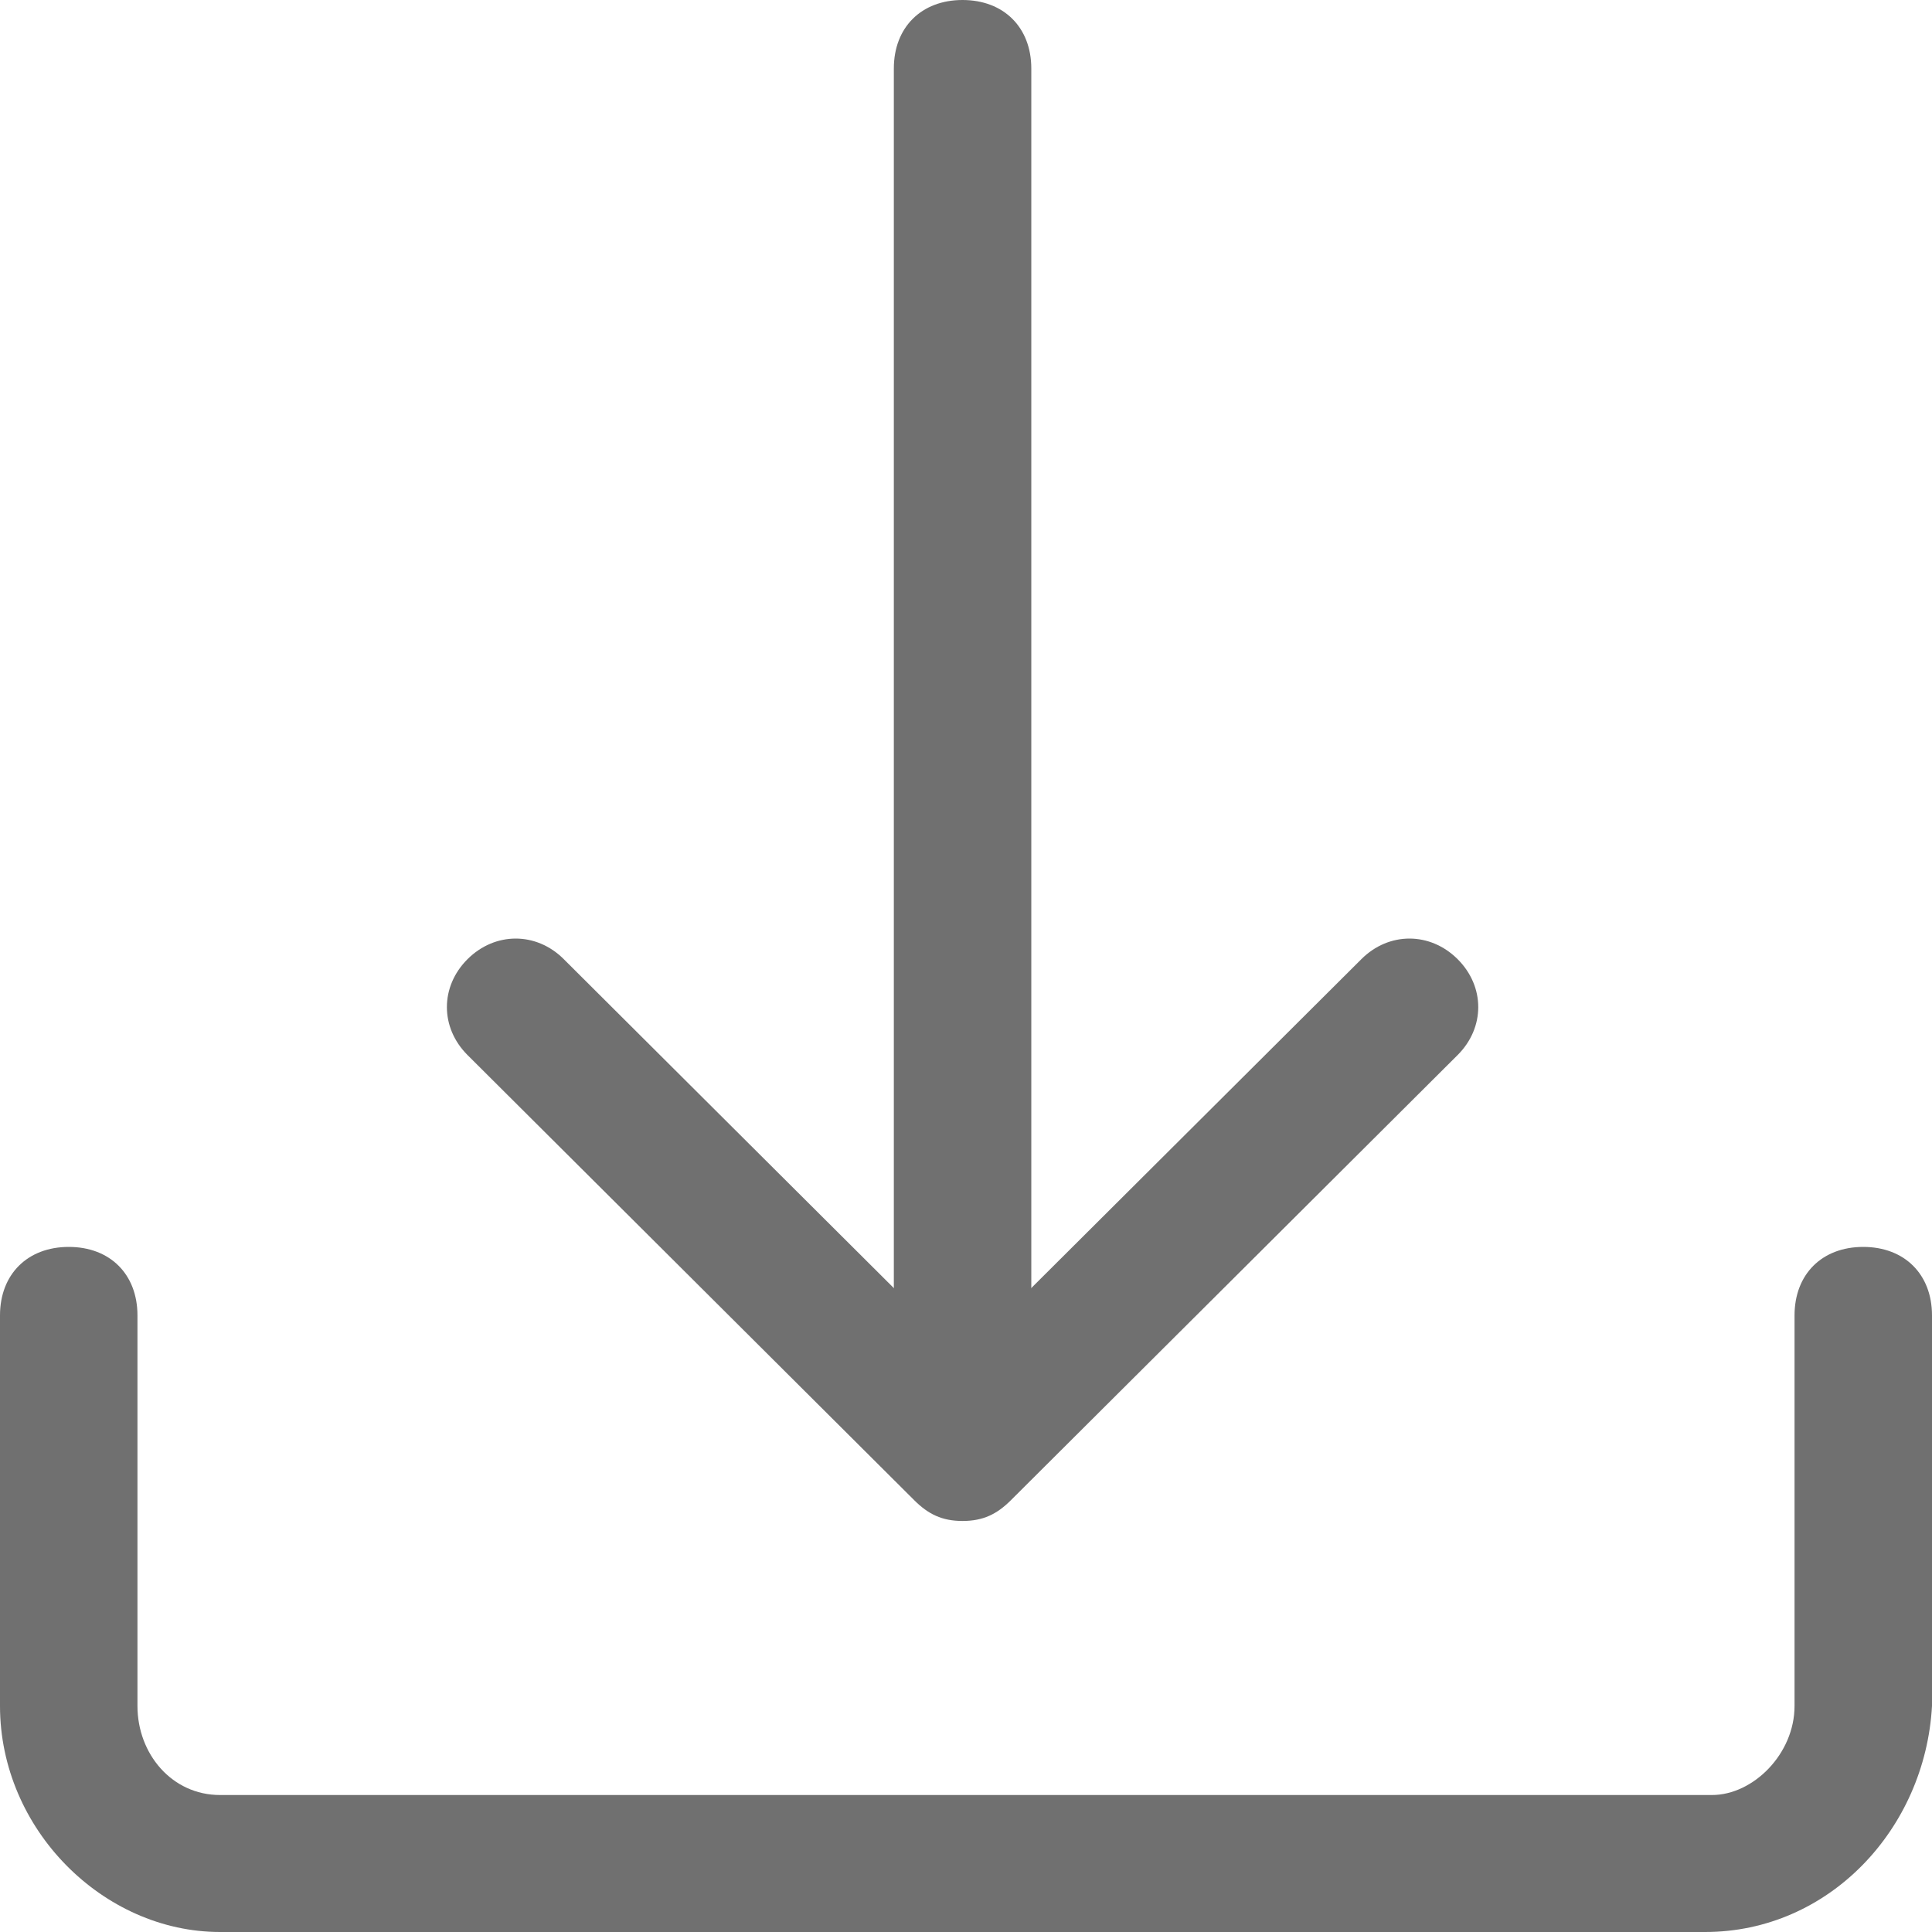 <?xml version="1.0" encoding="UTF-8"?>
<svg width="20px" height="20px" viewBox="0 0 20 20" version="1.1" xmlns="http://www.w3.org/2000/svg" xmlns:xlink="http://www.w3.org/1999/xlink">
    <title>保存</title>
    <g id="后台" stroke="none" stroke-width="1" fill="none" fill-rule="evenodd">
        <g id="经营分析" transform="translate(-1854, -1560)" fill="#707070" fill-rule="nonzero">
            <g id="编组-40" transform="translate(208, 56)">
                <g id="编组-16" transform="translate(1626, 1162)">
                    <g id="保存" transform="translate(20, 342)">
                        <path d="M17.651,20 L2.278,20 C1.068,20 0,18.936 0,17.66 L0,13.617 C0,13.191 0.285,12.908 0.712,12.908 C1.139,12.908 1.423,13.191 1.423,13.617 L1.423,17.66 C1.423,18.156 1.779,18.582 2.278,18.582 L17.722,18.582 C18.149,18.582 18.577,18.156 18.577,17.66 L18.577,13.617 C18.577,13.191 18.861,12.908 19.288,12.908 C19.715,12.908 20,13.191 20,13.617 L20,17.66 C19.929,18.936 18.932,20 17.651,20 Z" id="路径"></path>
                        <path d="M9.964,15.603 C9.537,15.603 9.253,15.319 9.253,14.894 L9.253,0.709 C9.253,0.284 9.537,0 9.964,0 C10.391,0 10.676,0.284 10.676,0.709 L10.676,14.894 C10.676,15.248 10.391,15.603 9.964,15.603 Z" id="路径"></path>
                        <path d="M9.964,15.745 C9.751,15.745 9.609,15.674 9.466,15.532 L4.84,10.922 C4.555,10.638 4.555,10.213 4.84,9.929 C5.125,9.645 5.552,9.645 5.836,9.929 L9.964,14.043 L14.093,9.929 C14.377,9.645 14.804,9.645 15.089,9.929 C15.374,10.213 15.374,10.638 15.089,10.922 L10.463,15.532 C10.32,15.674 10.178,15.745 9.964,15.745 L9.964,15.745 Z" id="路径"></path>
                    </g>
                </g>
            </g>
        </g>
    </g>
</svg>
